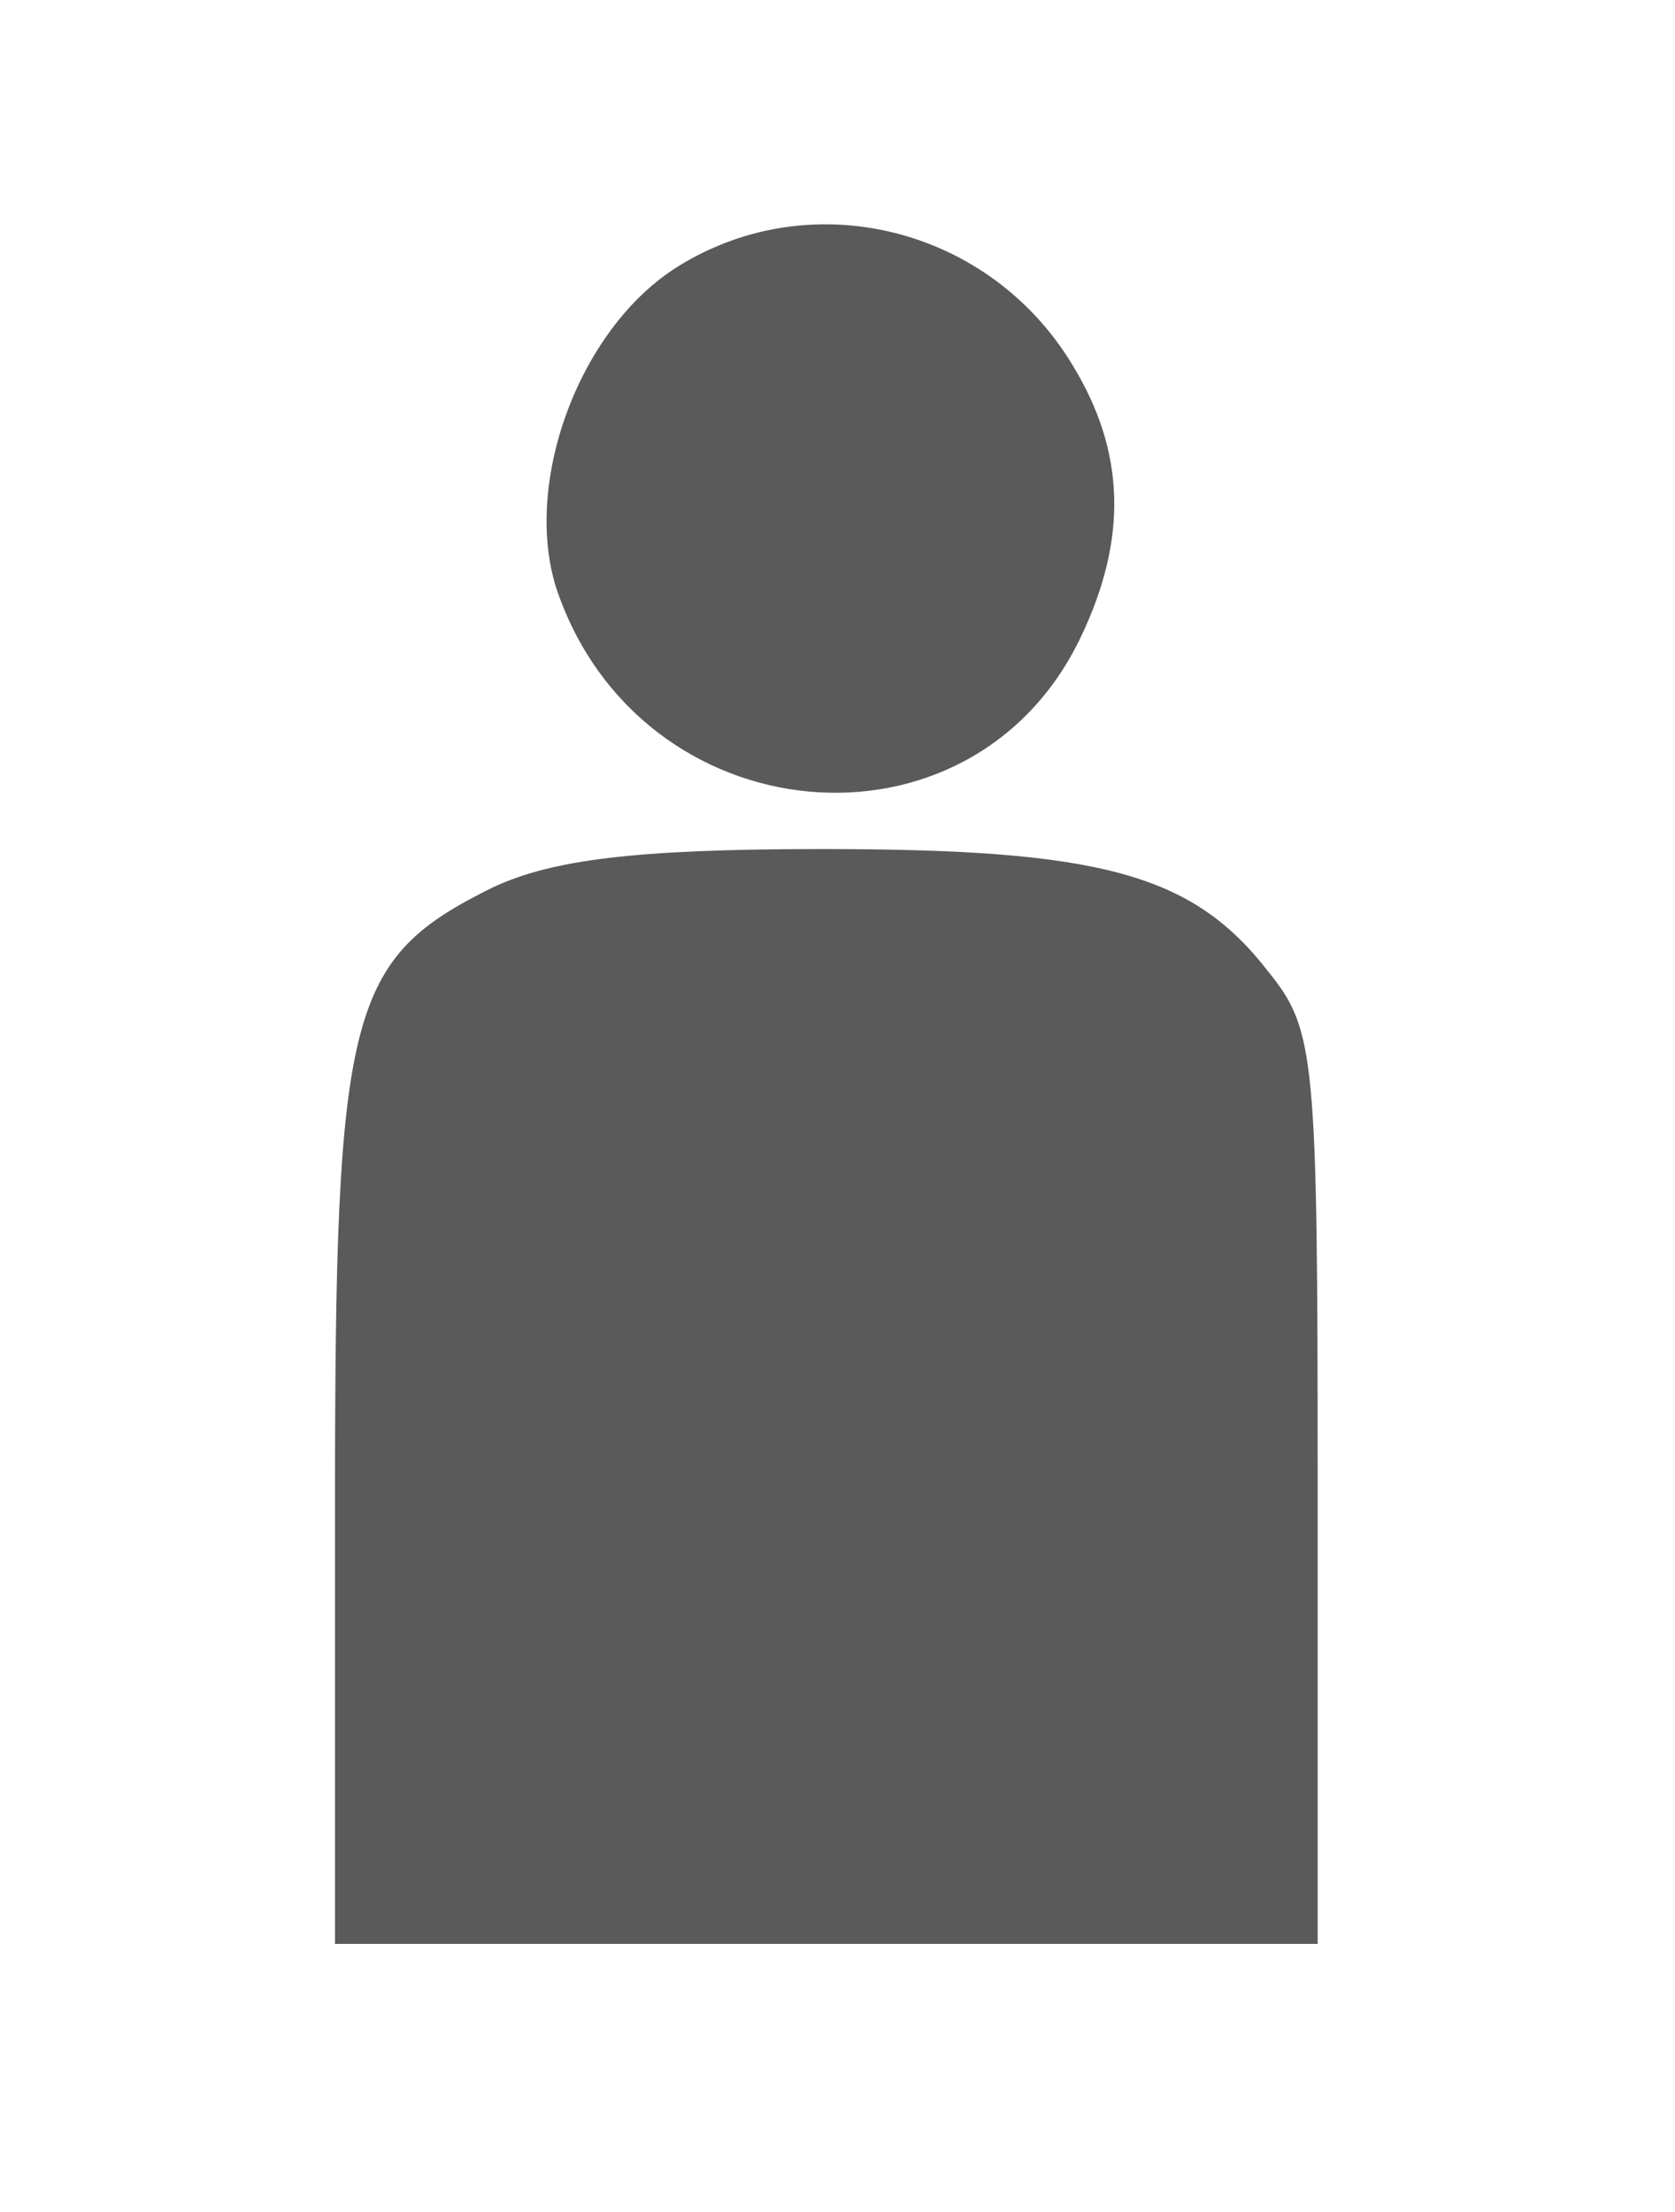 <?xml version="1.0" standalone="no"?>
<!DOCTYPE svg PUBLIC "-//W3C//DTD SVG 20010904//EN"
 "http://www.w3.org/TR/2001/REC-SVG-20010904/DTD/svg10.dtd">
<svg version="1.0" xmlns="http://www.w3.org/2000/svg"
 width="75pt" height="99pt" viewBox="0 0 75 99"
 preserveAspectRatio="xMidYMid meet">

<g transform="translate(0,99) scale(0.1,-0.1)"
fill="#5A5A5A" stroke="none">
<path d="M304 871 c-44 -27 -70 -96 -55 -144 37 -111 186 -125 235 -22 21 44
20 83 -4 122 -37 61 -116 81 -176 44z"/>
<path d="M221 593 c-65 -32 -71 -54 -71 -275 l0 -198 220 0 220 0 0 204 c0
193 -1 205 -22 231 -34 44 -75 55 -200 55 -85 0 -121 -5 -147 -17z"/>
</g>
</svg>
